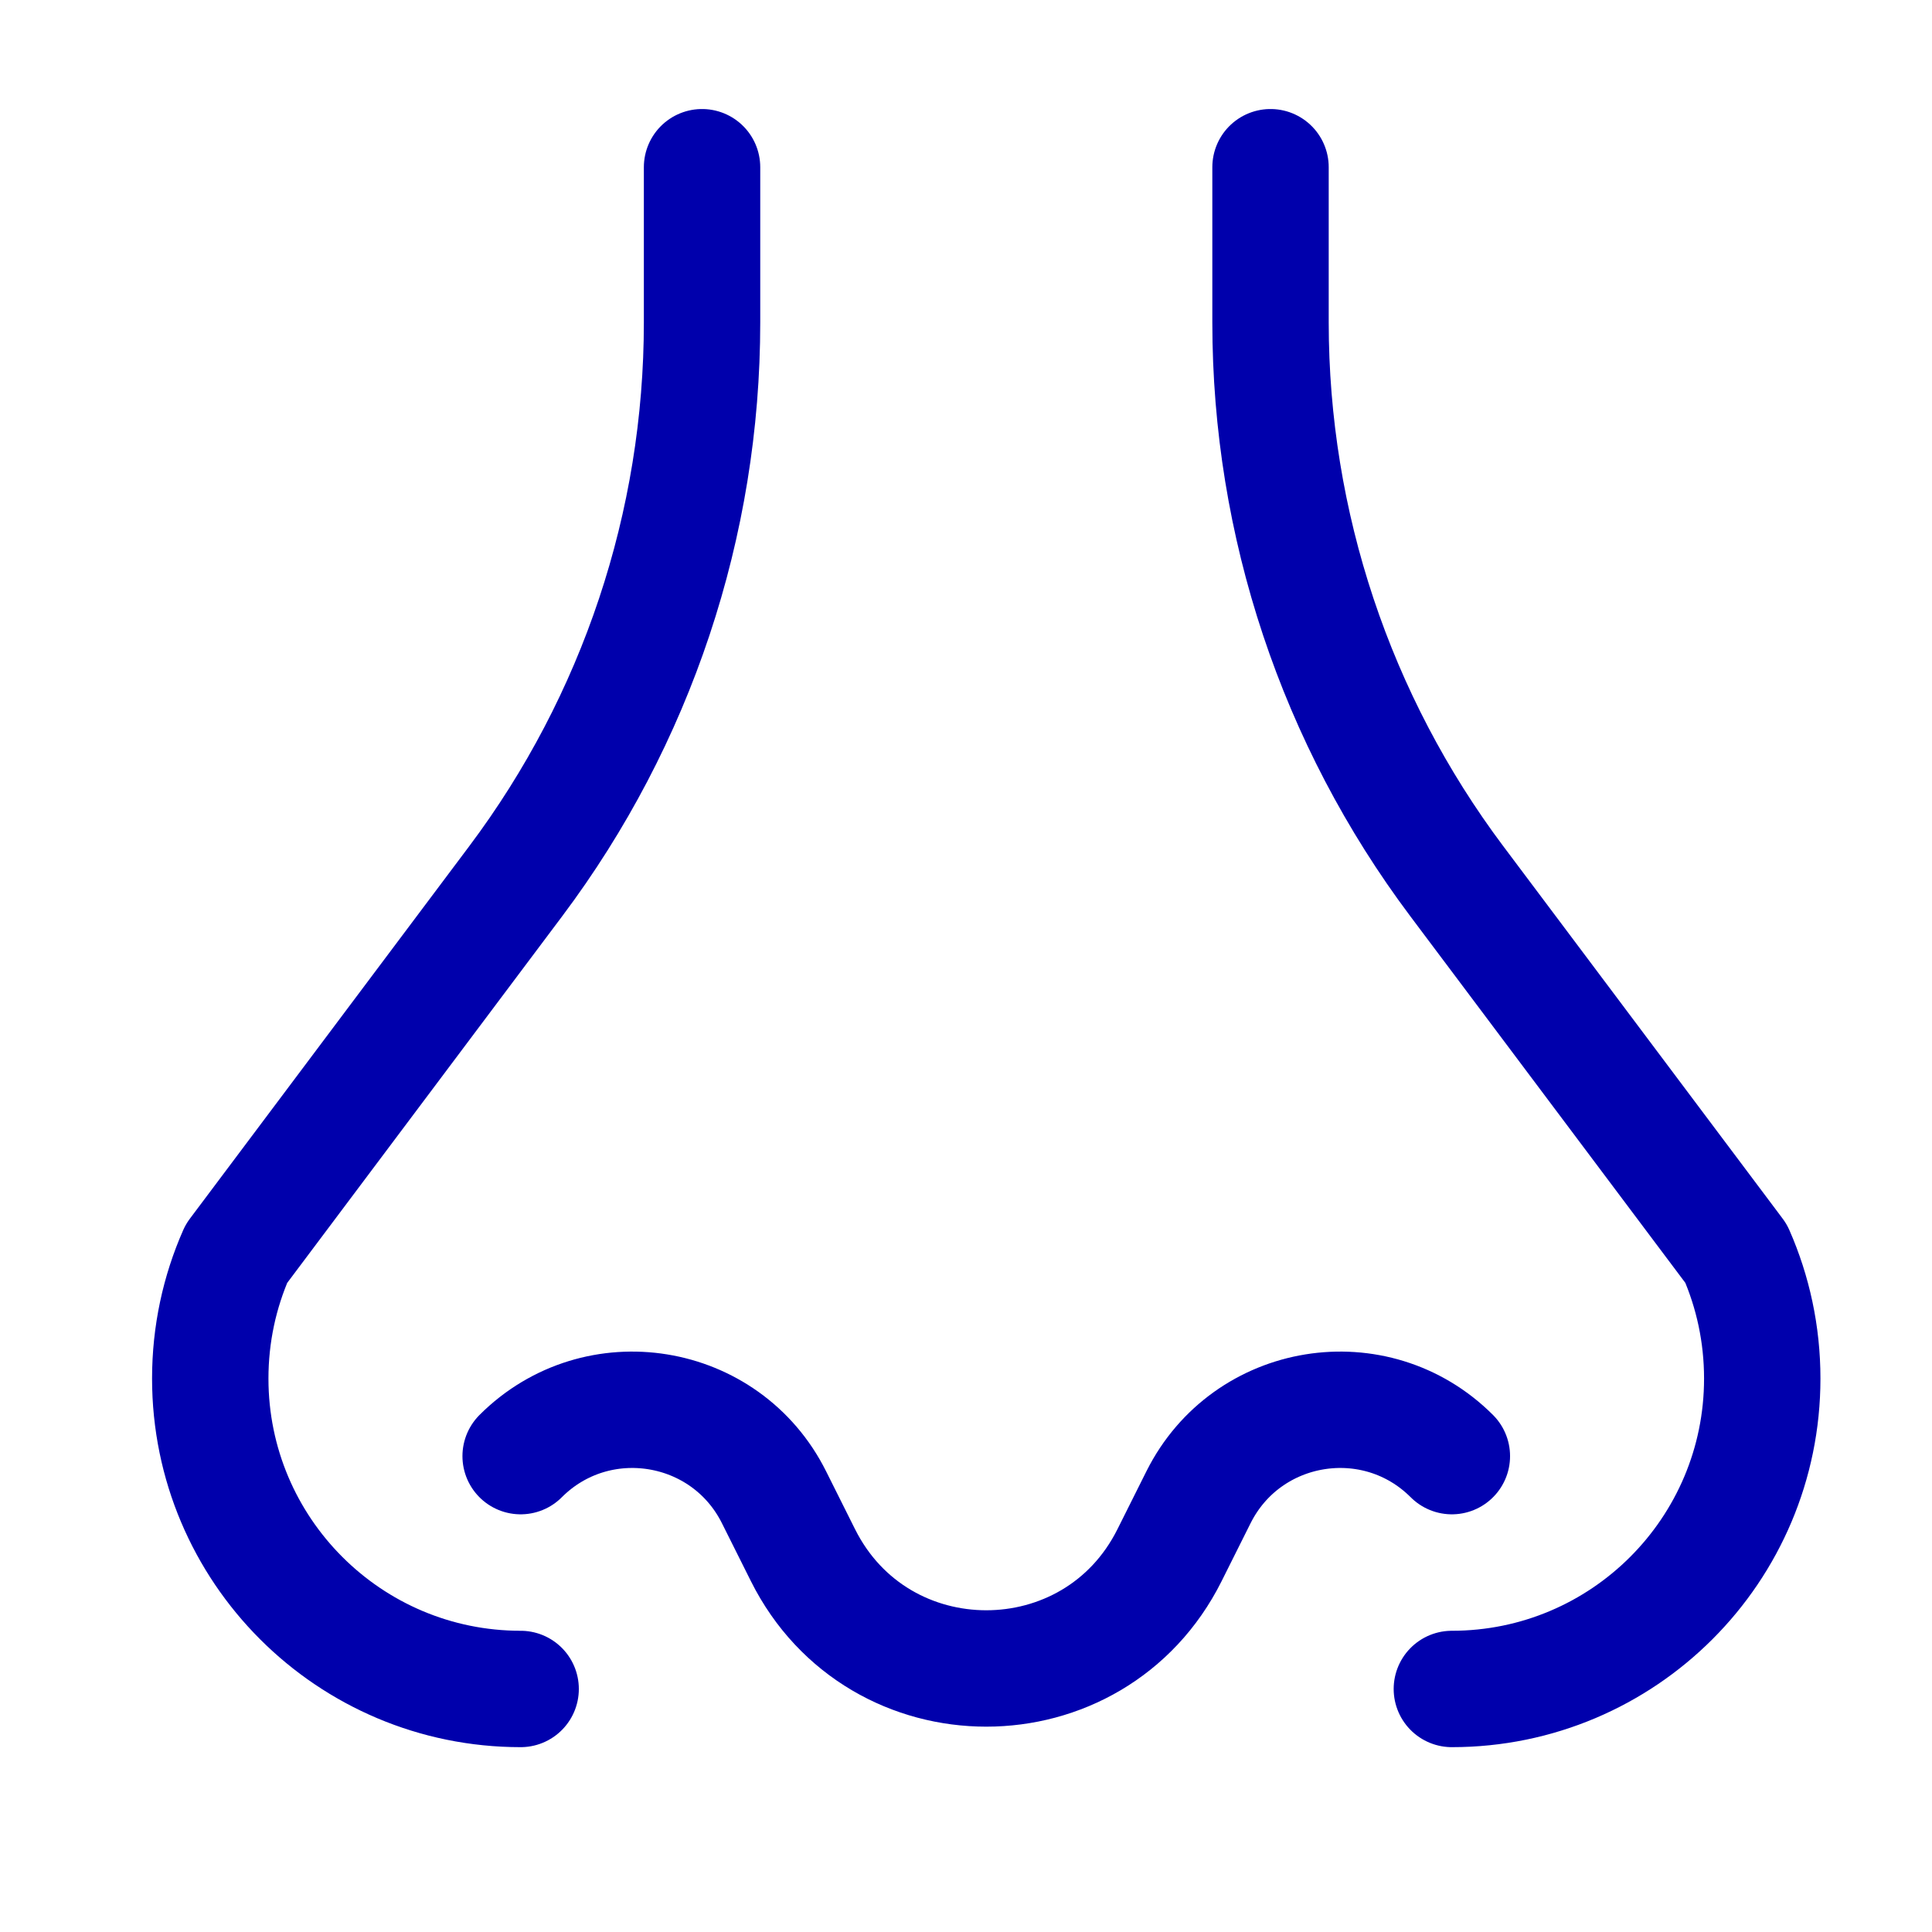 <svg width="29" height="29" viewBox="0 0 29 29" fill="none" xmlns="http://www.w3.org/2000/svg">
<path d="M21.793 25.352C24.366 25.352 26.452 23.266 26.452 20.692C26.452 20.025 26.312 19.391 26.06 18.817L21.866 13.226C20.052 10.807 19.071 7.864 19.071 4.84V2.51M21.793 21.857C20.647 20.711 18.715 21.025 17.99 22.474L17.555 23.344C16.422 25.611 13.187 25.611 12.053 23.344L11.618 22.474C10.894 21.025 8.961 20.711 7.815 21.857M7.815 25.352C5.242 25.352 3.156 23.266 3.156 20.692C3.156 20.025 3.296 19.391 3.549 18.817L7.742 13.226C9.557 10.807 10.538 7.864 10.538 4.84V2.51" stroke="#0000AC" stroke-width="1.747" stroke-linecap="round" stroke-linejoin="round"/>
</svg>

